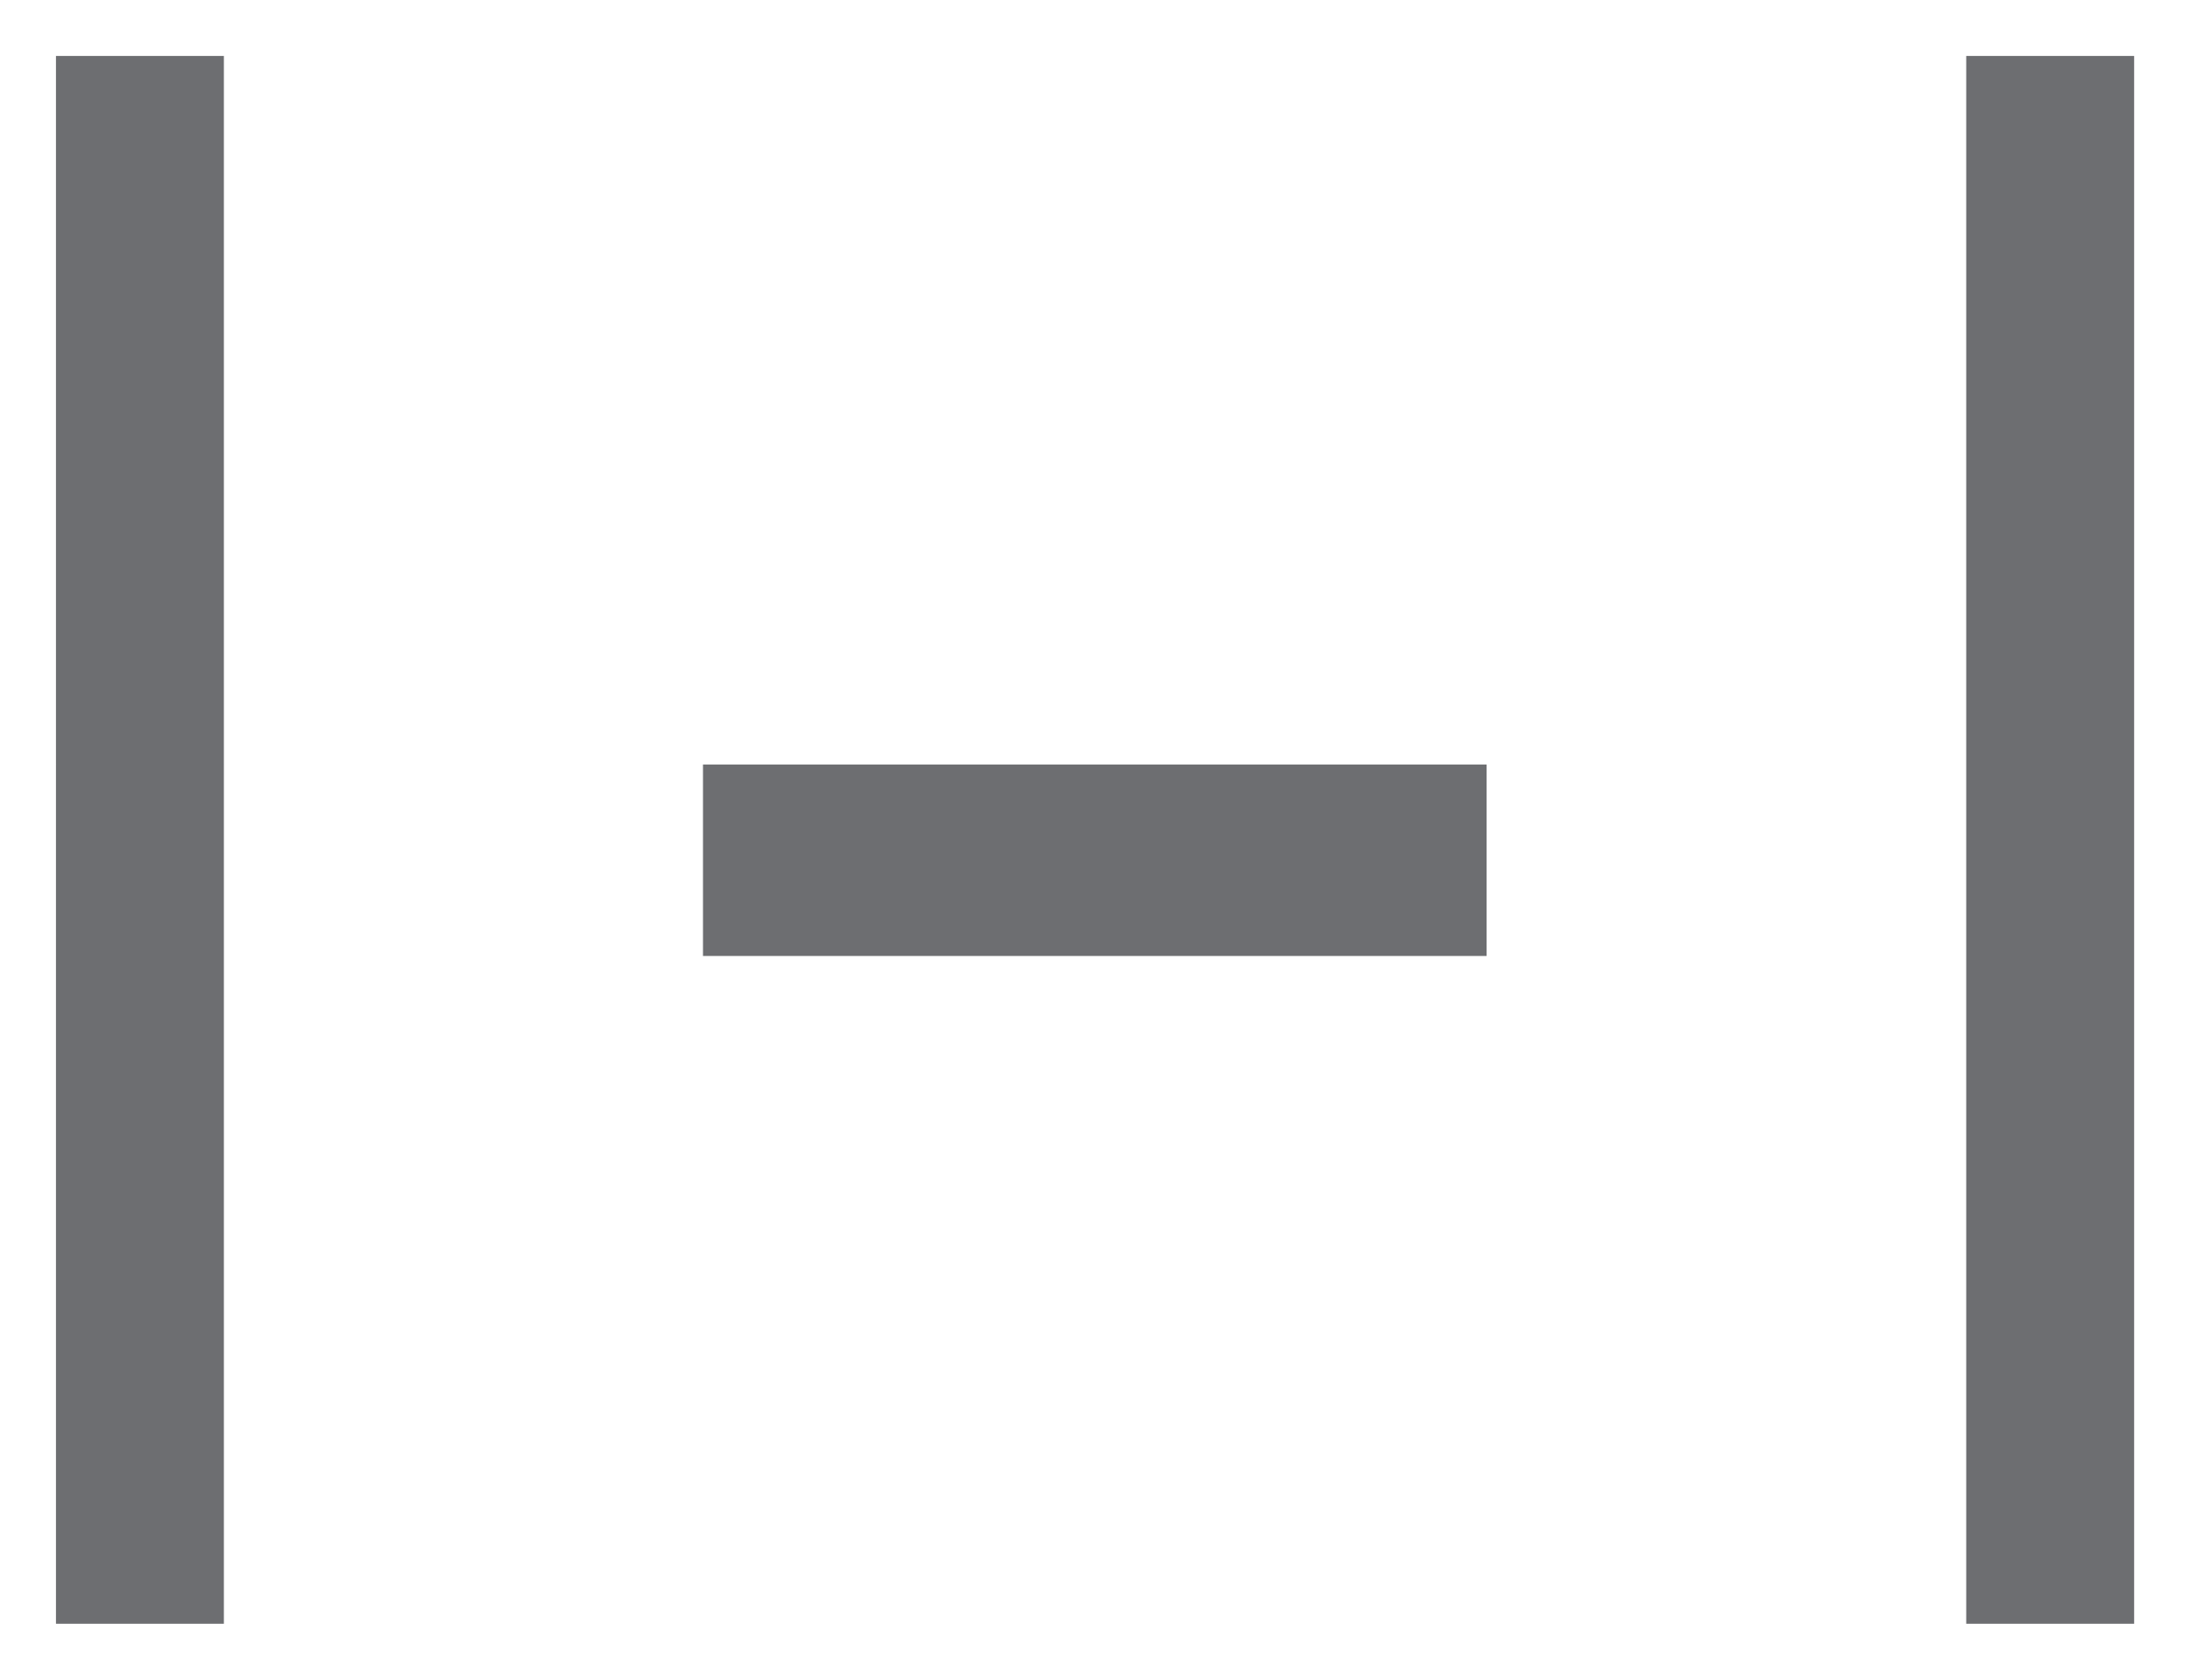 <svg xmlns="http://www.w3.org/2000/svg" width="19.564" height="15.007" viewBox="0 0 19.564 15.007">
  <path id="Union_5" data-name="Union 5" d="M-13675.935,14.007V0h1.5V14.007Zm-17.065,0V0h1.5V14.007Zm5.78-5.966V6.33h7V8.041Z" transform="translate(13693.5 0.5)" fill="#6d6e71" stroke="rgba(0,0,0,0)" stroke-miterlimit="10" stroke-width="1"/>
</svg>
